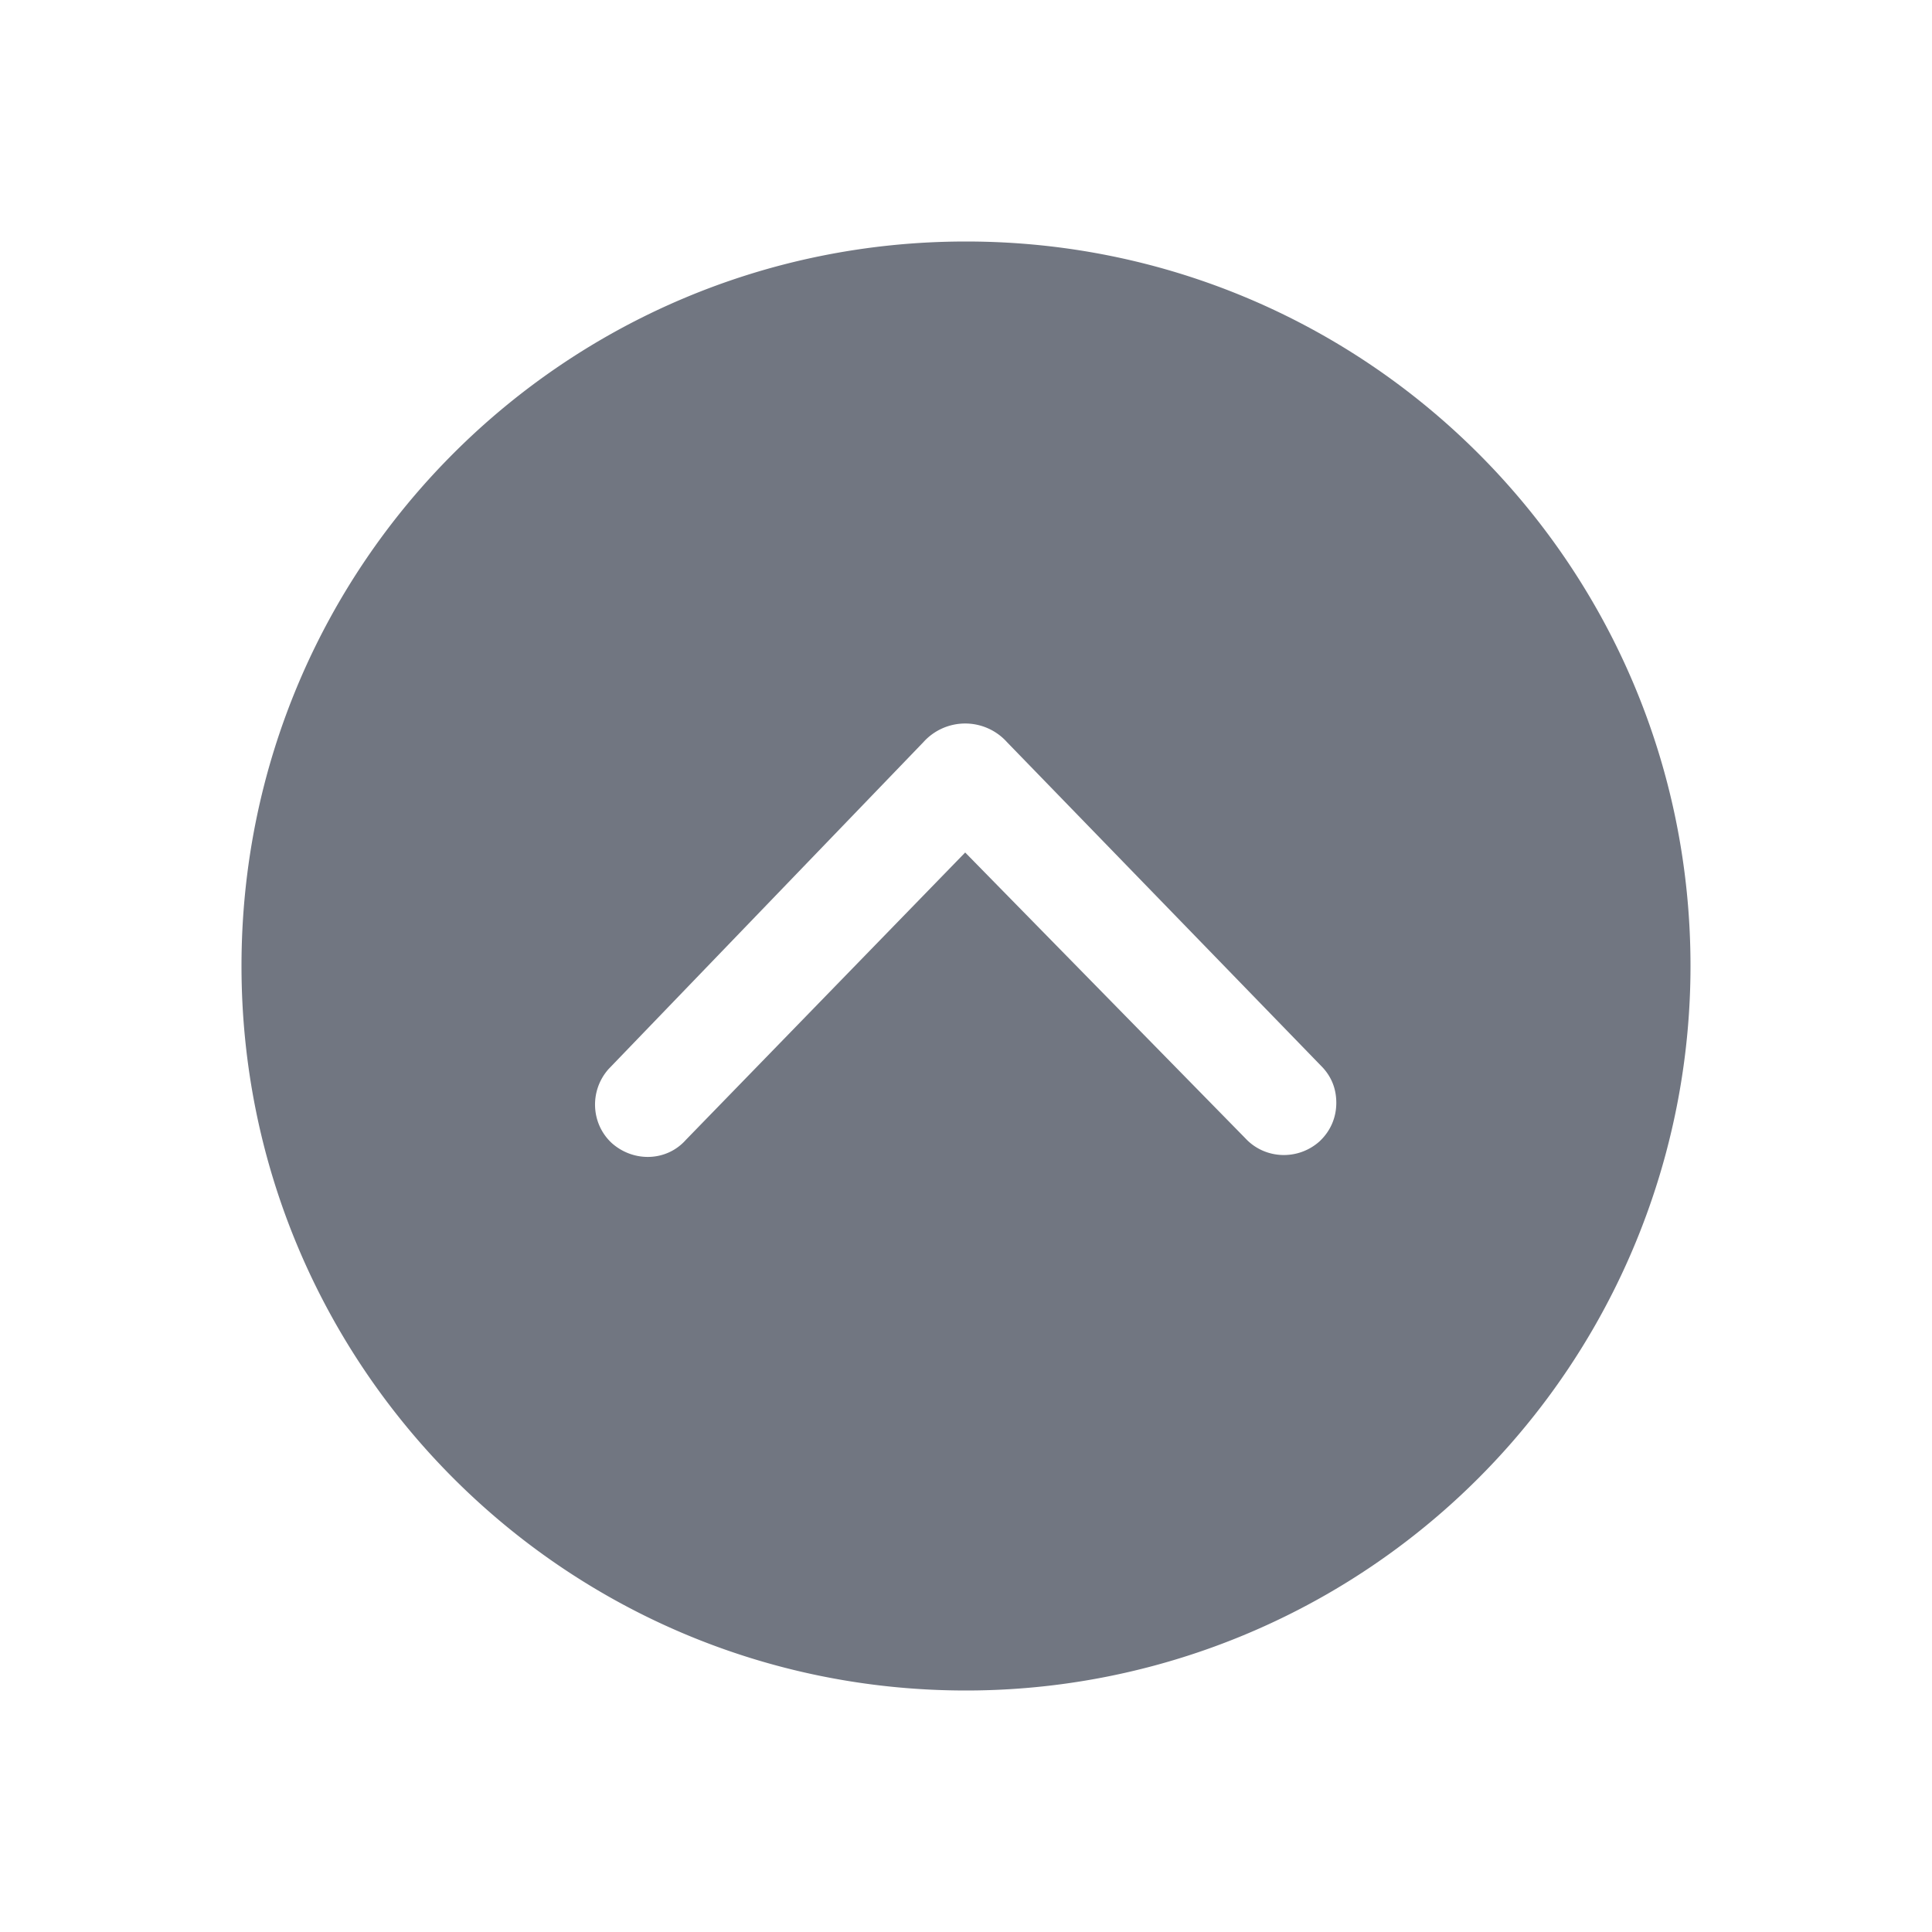 <svg xmlns="http://www.w3.org/2000/svg" fill="none" viewBox="0 0 24 24" focusable="false"><defs><clipPath id="Chevron_Up_Solid_svg__a"><path fill="#fff" fill-opacity="0" d="M0 0h24v24H0z"/></clipPath></defs><g clip-path="url(#Chevron_Up_Solid_svg__a)"><path fill="#717681" fill-rule="evenodd" d="M12 3c-4.98 0-9 4.02-9 9 0 4.97 4.02 9 9 9a9 9 0 0 0 9-9c0-4.98-4.03-9-9-9m4.39 11.18c.14-.13.21-.3.21-.48 0-.16-.05-.31-.17-.44l-3.92-4.04a.698.698 0 0 0-1.04 0l-3.91 4.06c-.24.27-.22.68.04.92.27.24.68.23.92-.04l3.47-3.57 3.48 3.55c.24.26.65.28.92.04"/></g></svg>